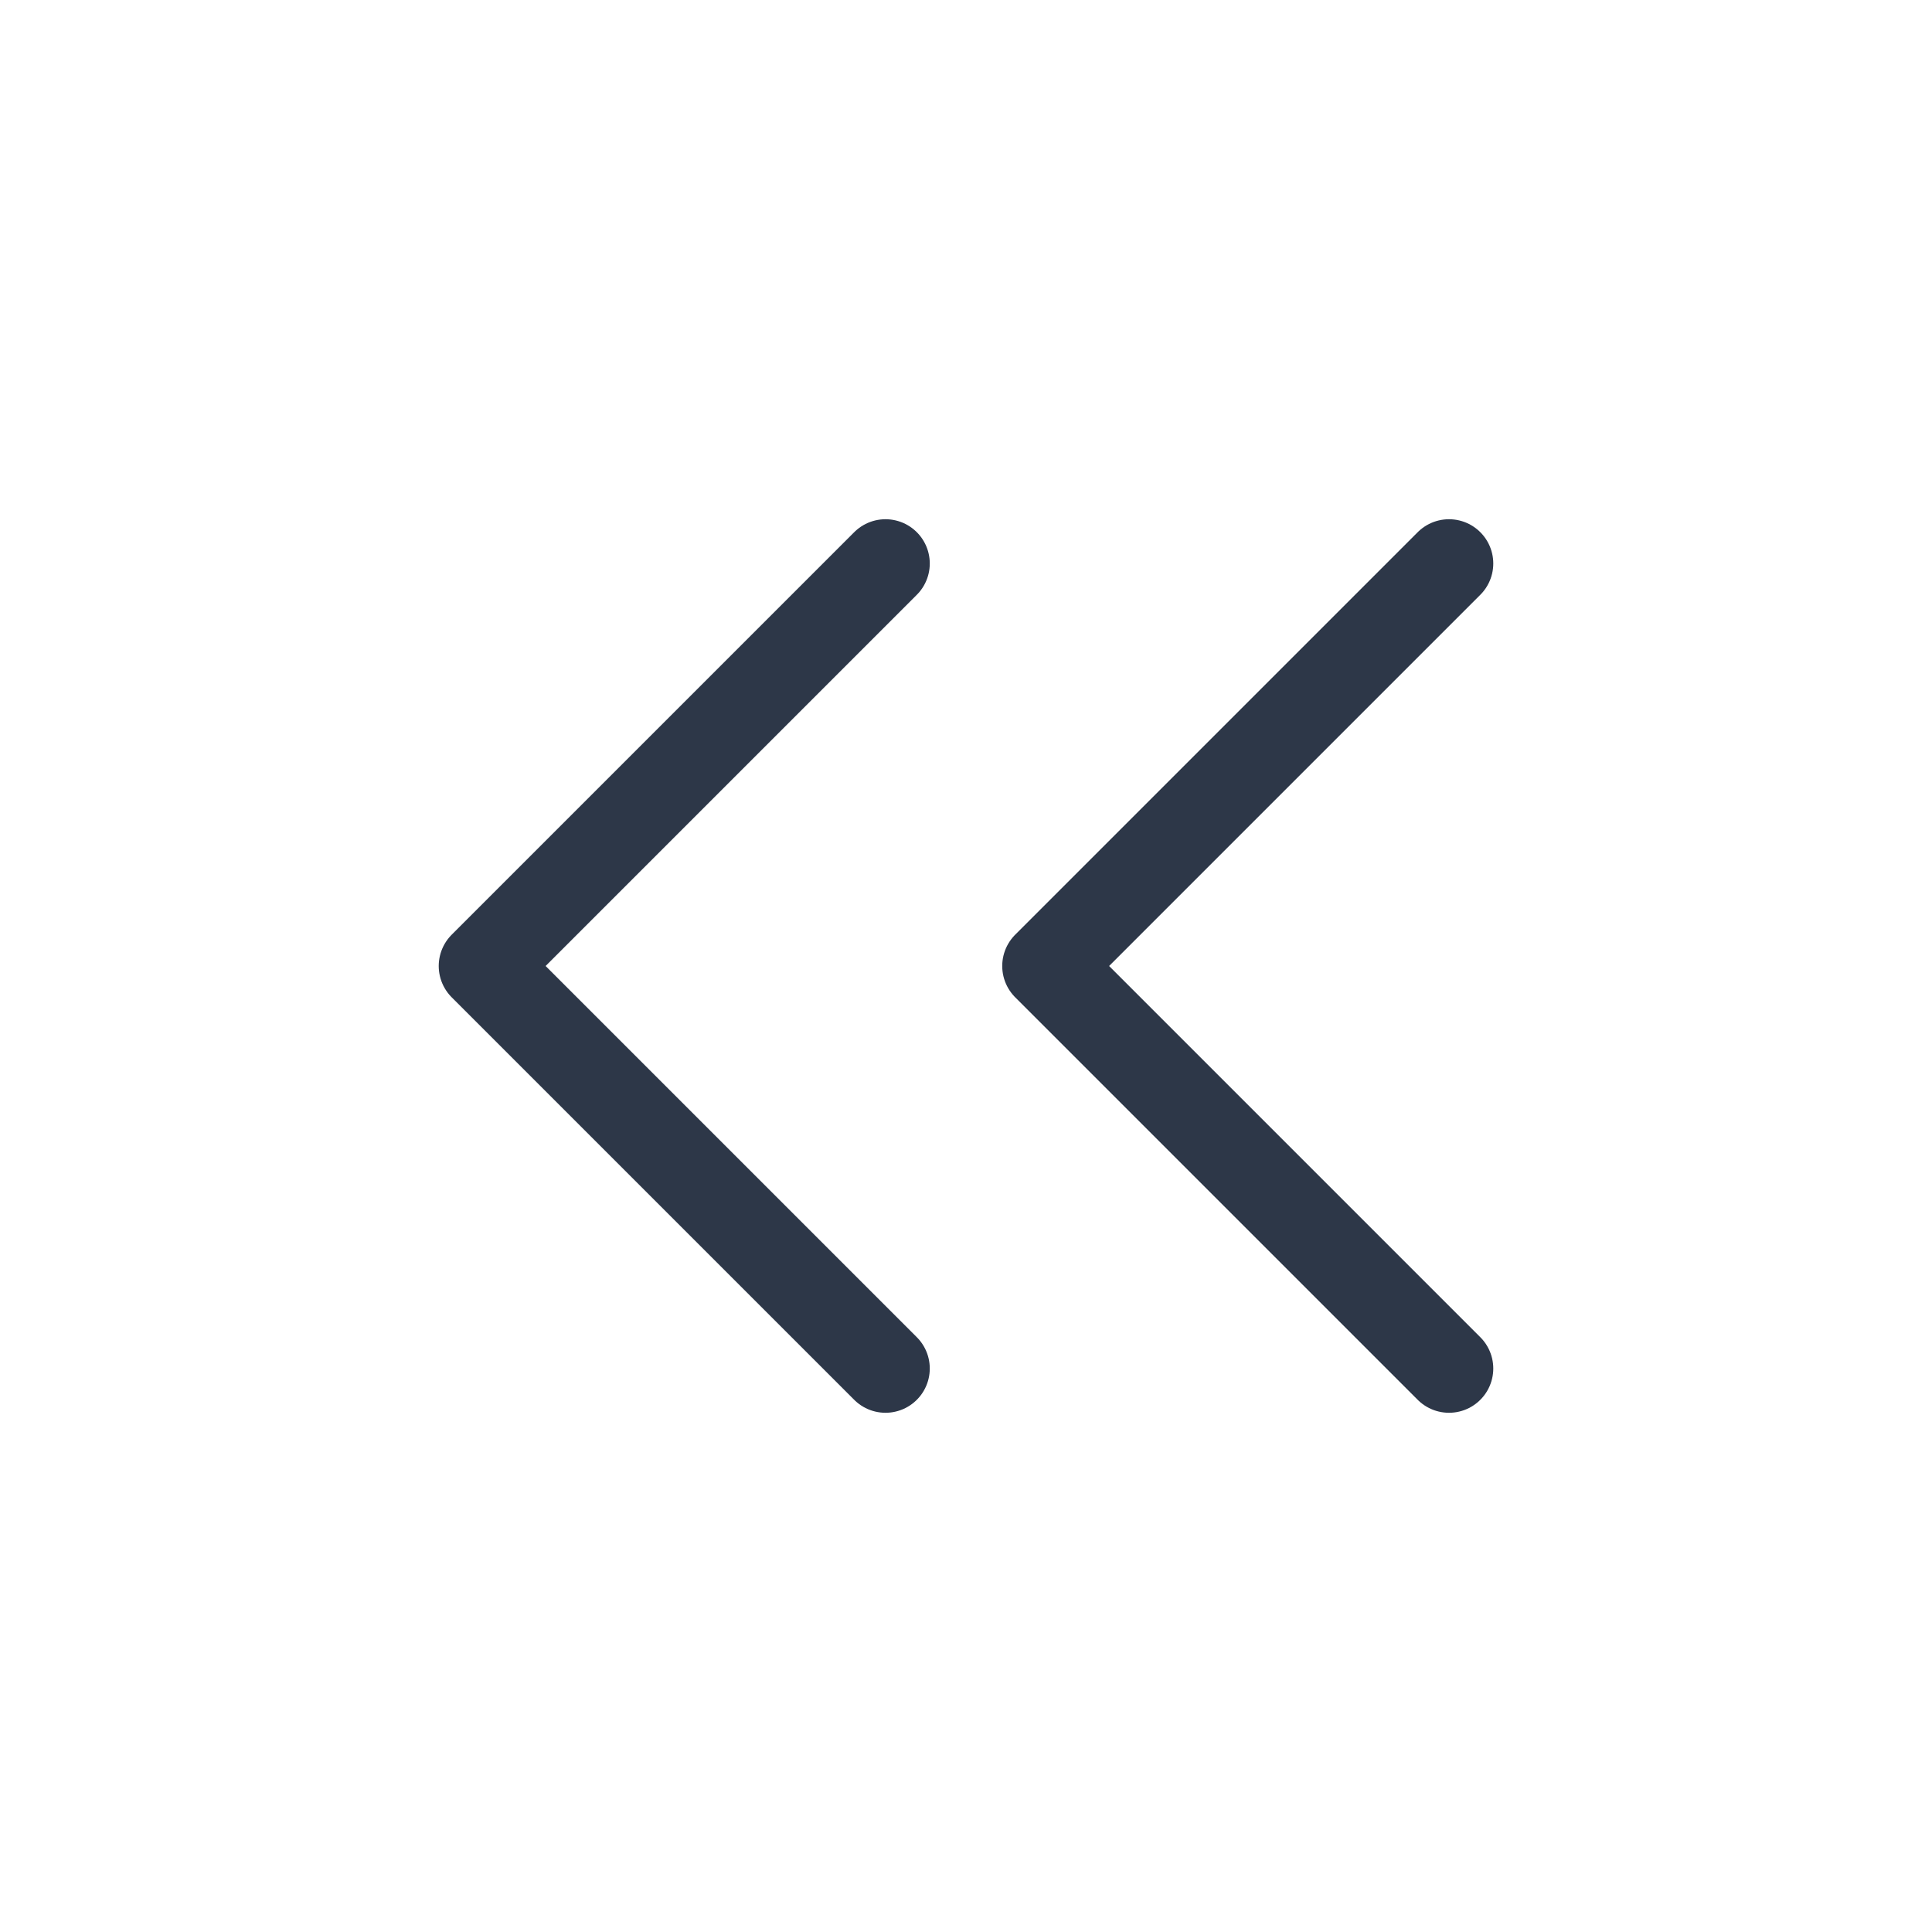 <svg xmlns='http://www.w3.org/2000/svg' viewBox='0 0 24 24' width='24' height='24' stroke='#2d3748' stroke-width='1.1' fill='none' stroke-linecap='round' stroke-linejoin='round' class='css-i6dzq1'><polyline points='11 17 6 12 11 7'></polyline><polyline points='18 17 13 12 18 7'></polyline></svg>